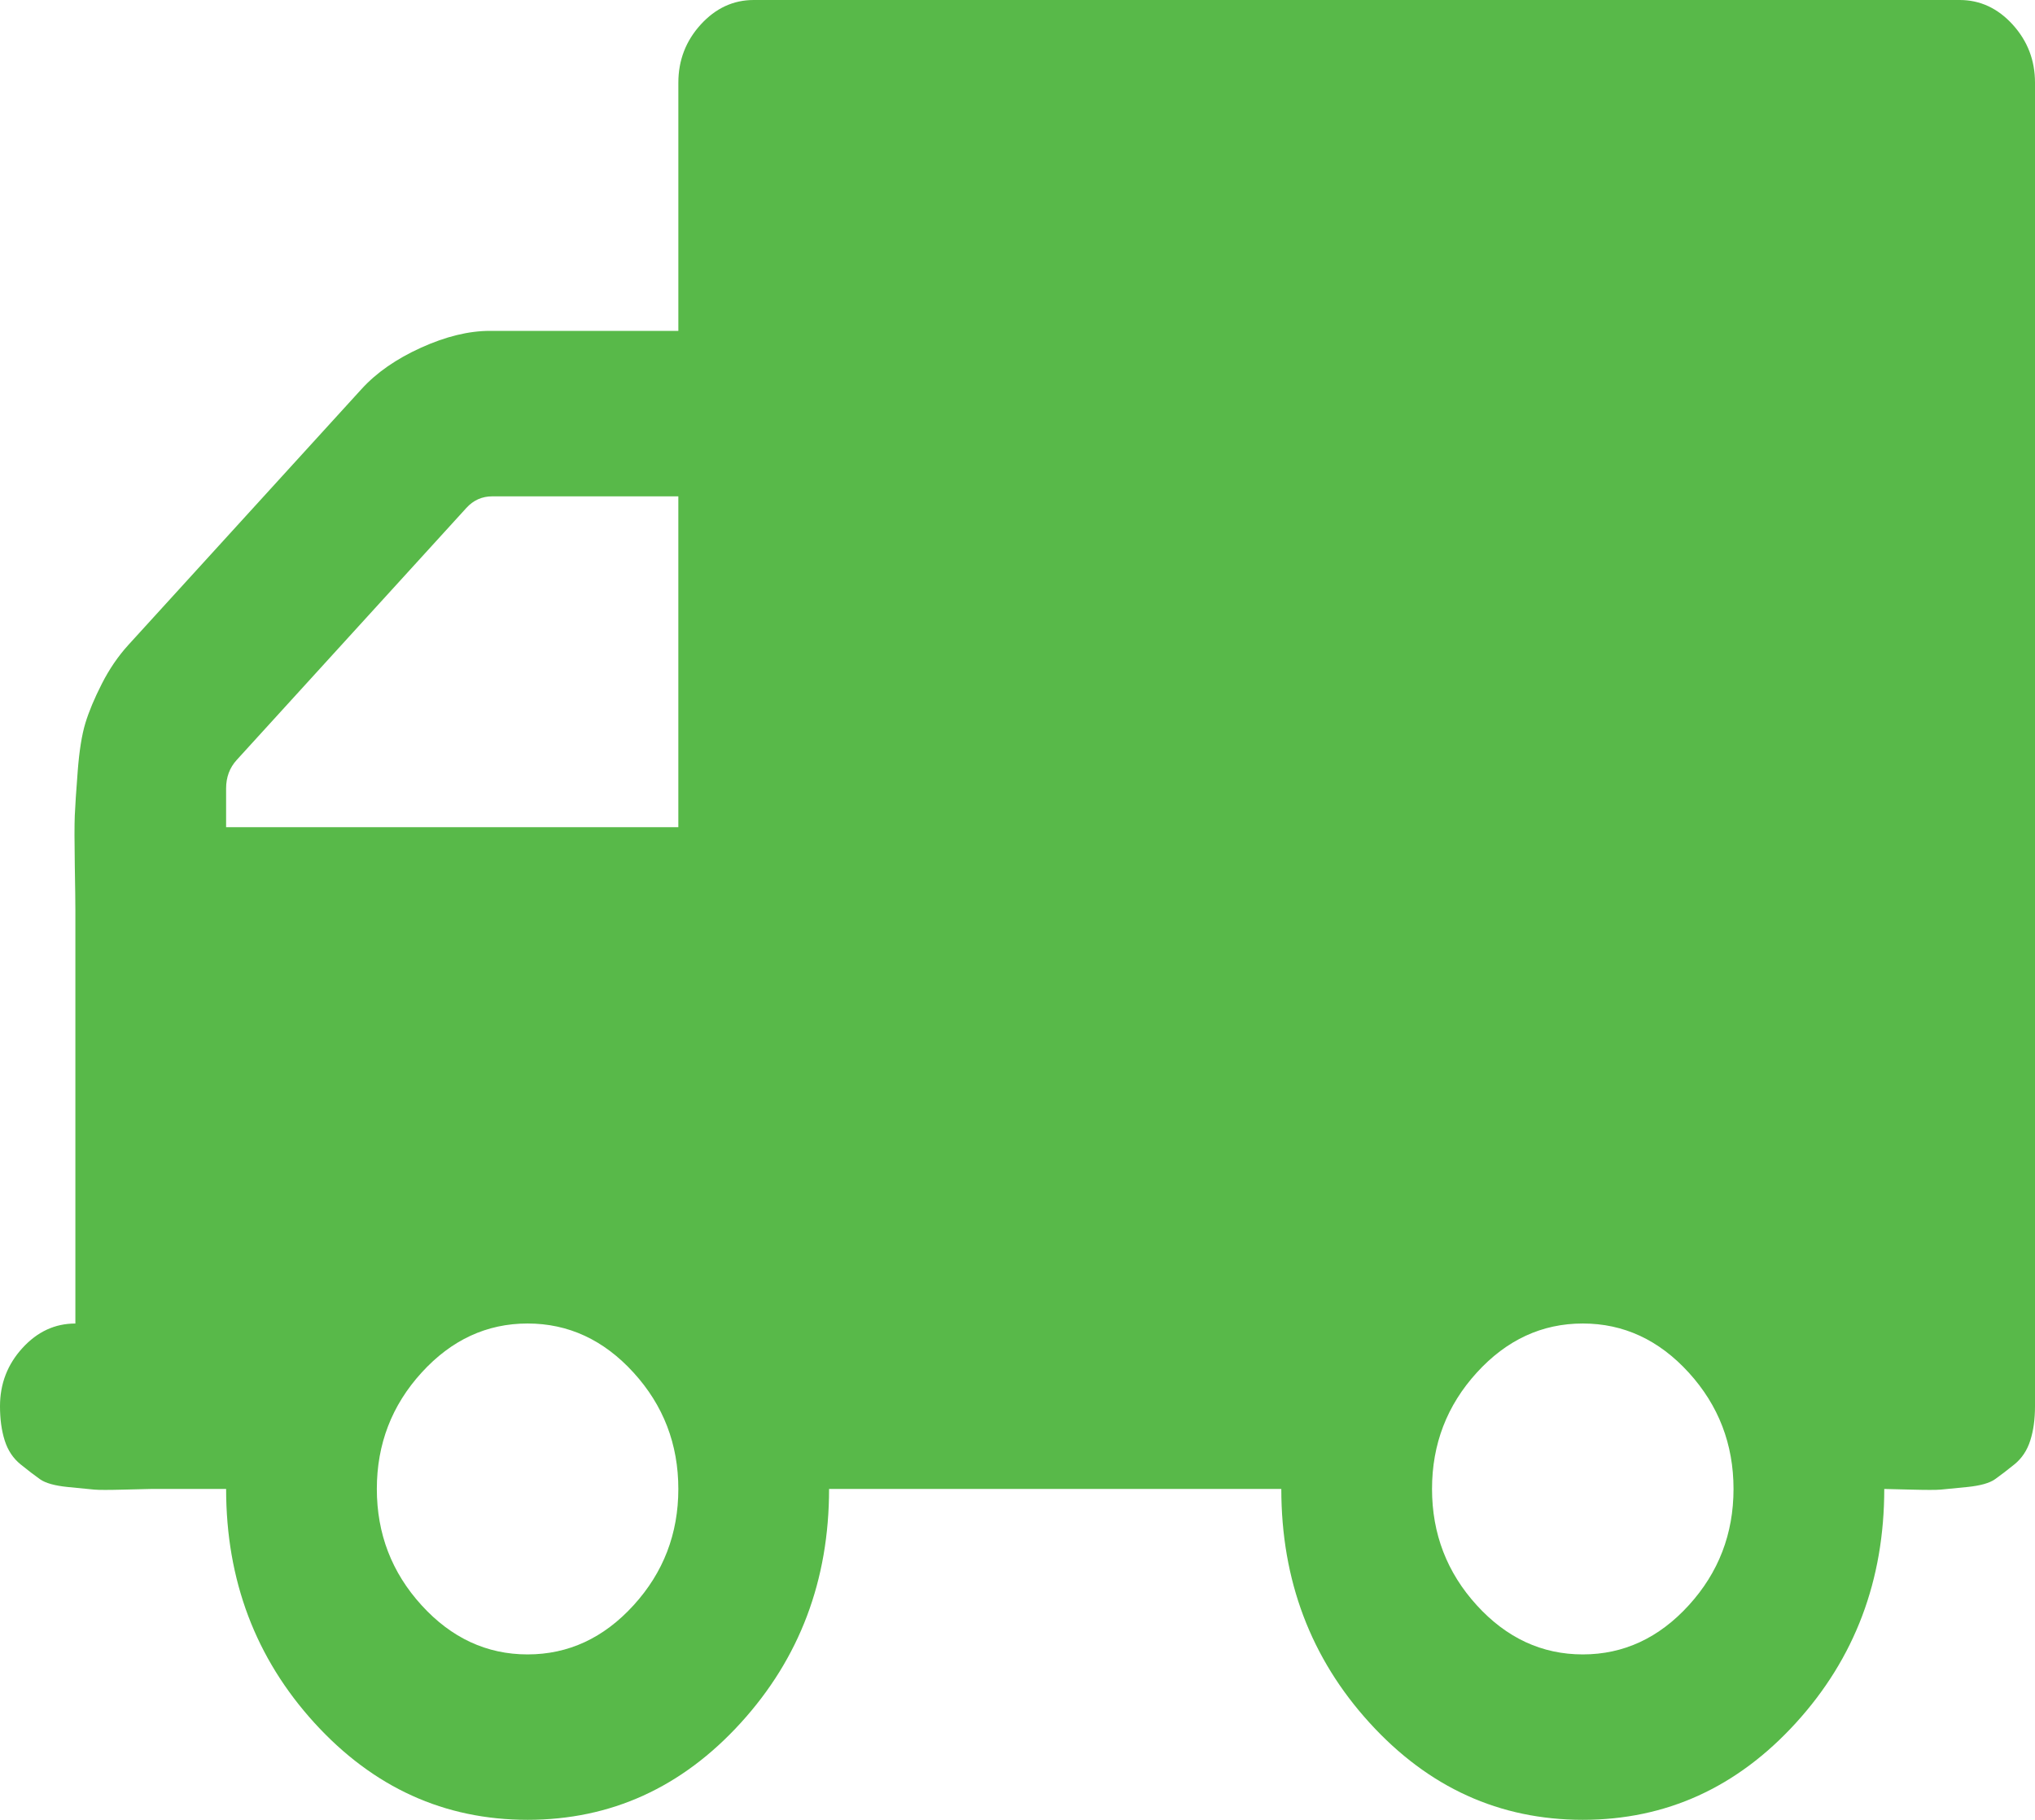 <svg width="123" height="110" viewBox="0 0 123 110" fill="none" xmlns="http://www.w3.org/2000/svg">
<path d="M121.649 1.484C120.749 0.496 119.679 0 118.446 0H45.556C44.323 0 43.254 0.496 42.353 1.484C41.452 2.474 41.001 3.646 41.001 5V20H29.612C28.33 20 26.941 20.339 25.447 21.016C23.952 21.694 22.754 22.526 21.853 23.516L7.758 38.984C7.142 39.661 6.608 40.442 6.157 41.328C5.706 42.212 5.374 43.008 5.16 43.71C4.947 44.414 4.792 45.376 4.698 46.601C4.604 47.826 4.543 48.724 4.52 49.297C4.497 49.87 4.497 50.86 4.52 52.266C4.544 53.673 4.556 54.584 4.556 55.001V80.001C3.322 80.001 2.255 80.495 1.353 81.486C0.451 82.474 0 83.647 0 85.001C0 85.781 0.094 86.472 0.284 87.07C0.474 87.669 0.794 88.151 1.246 88.516C1.697 88.881 2.088 89.18 2.42 89.415C2.753 89.649 3.31 89.804 4.093 89.883C4.876 89.962 5.41 90.014 5.695 90.04C5.98 90.065 6.584 90.065 7.509 90.04C8.436 90.014 8.969 90.001 9.112 90.001H13.667C13.667 95.52 15.447 100.234 19.005 104.141C22.565 108.047 26.859 110 31.889 110C36.919 110 41.214 108.047 44.773 104.141C48.332 100.234 50.111 95.52 50.111 90.001H77.445C77.445 95.52 79.225 100.234 82.784 104.141C86.341 108.047 90.636 110 95.667 110C100.698 110 104.991 108.047 108.55 104.141C112.11 100.234 113.889 95.52 113.889 90.001C114.03 90.001 114.565 90.014 115.489 90.04C116.415 90.065 117.02 90.065 117.305 90.04C117.59 90.014 118.125 89.962 118.907 89.883C119.69 89.804 120.247 89.649 120.58 89.415C120.912 89.18 121.303 88.881 121.754 88.516C122.205 88.151 122.526 87.669 122.715 87.07C122.907 86.472 123 85.781 123 85.001V5.001C123.001 3.647 122.55 2.476 121.649 1.484ZM38.294 97.032C36.492 99.01 34.356 100.002 31.888 100.002C29.421 100.002 27.285 99.011 25.482 97.032C23.678 95.054 22.777 92.709 22.777 90.001C22.777 87.293 23.679 84.947 25.482 82.969C27.285 80.991 29.42 80 31.888 80C34.356 80 36.492 80.99 38.294 82.969C40.098 84.947 41 87.293 41 90.001C41 92.709 40.098 95.054 38.294 97.032ZM41 50H13.666V47.658C13.666 46.98 13.879 46.407 14.306 45.938L28.187 30.704C28.613 30.235 29.136 30.002 29.753 30.002H41V50ZM102.073 97.032C100.27 99.01 98.134 100.002 95.667 100.002C93.199 100.002 91.062 99.011 89.26 97.032C87.457 95.054 86.555 92.709 86.555 90.001C86.555 87.293 87.457 84.947 89.26 82.969C91.062 80.991 93.199 80 95.667 80C98.134 80 100.27 80.99 102.073 82.969C103.875 84.948 104.778 87.293 104.778 90.001C104.778 92.709 103.877 95.054 102.073 97.032Z" fill="#2FA71C" fill-opacity="0.8"/>
</svg>
